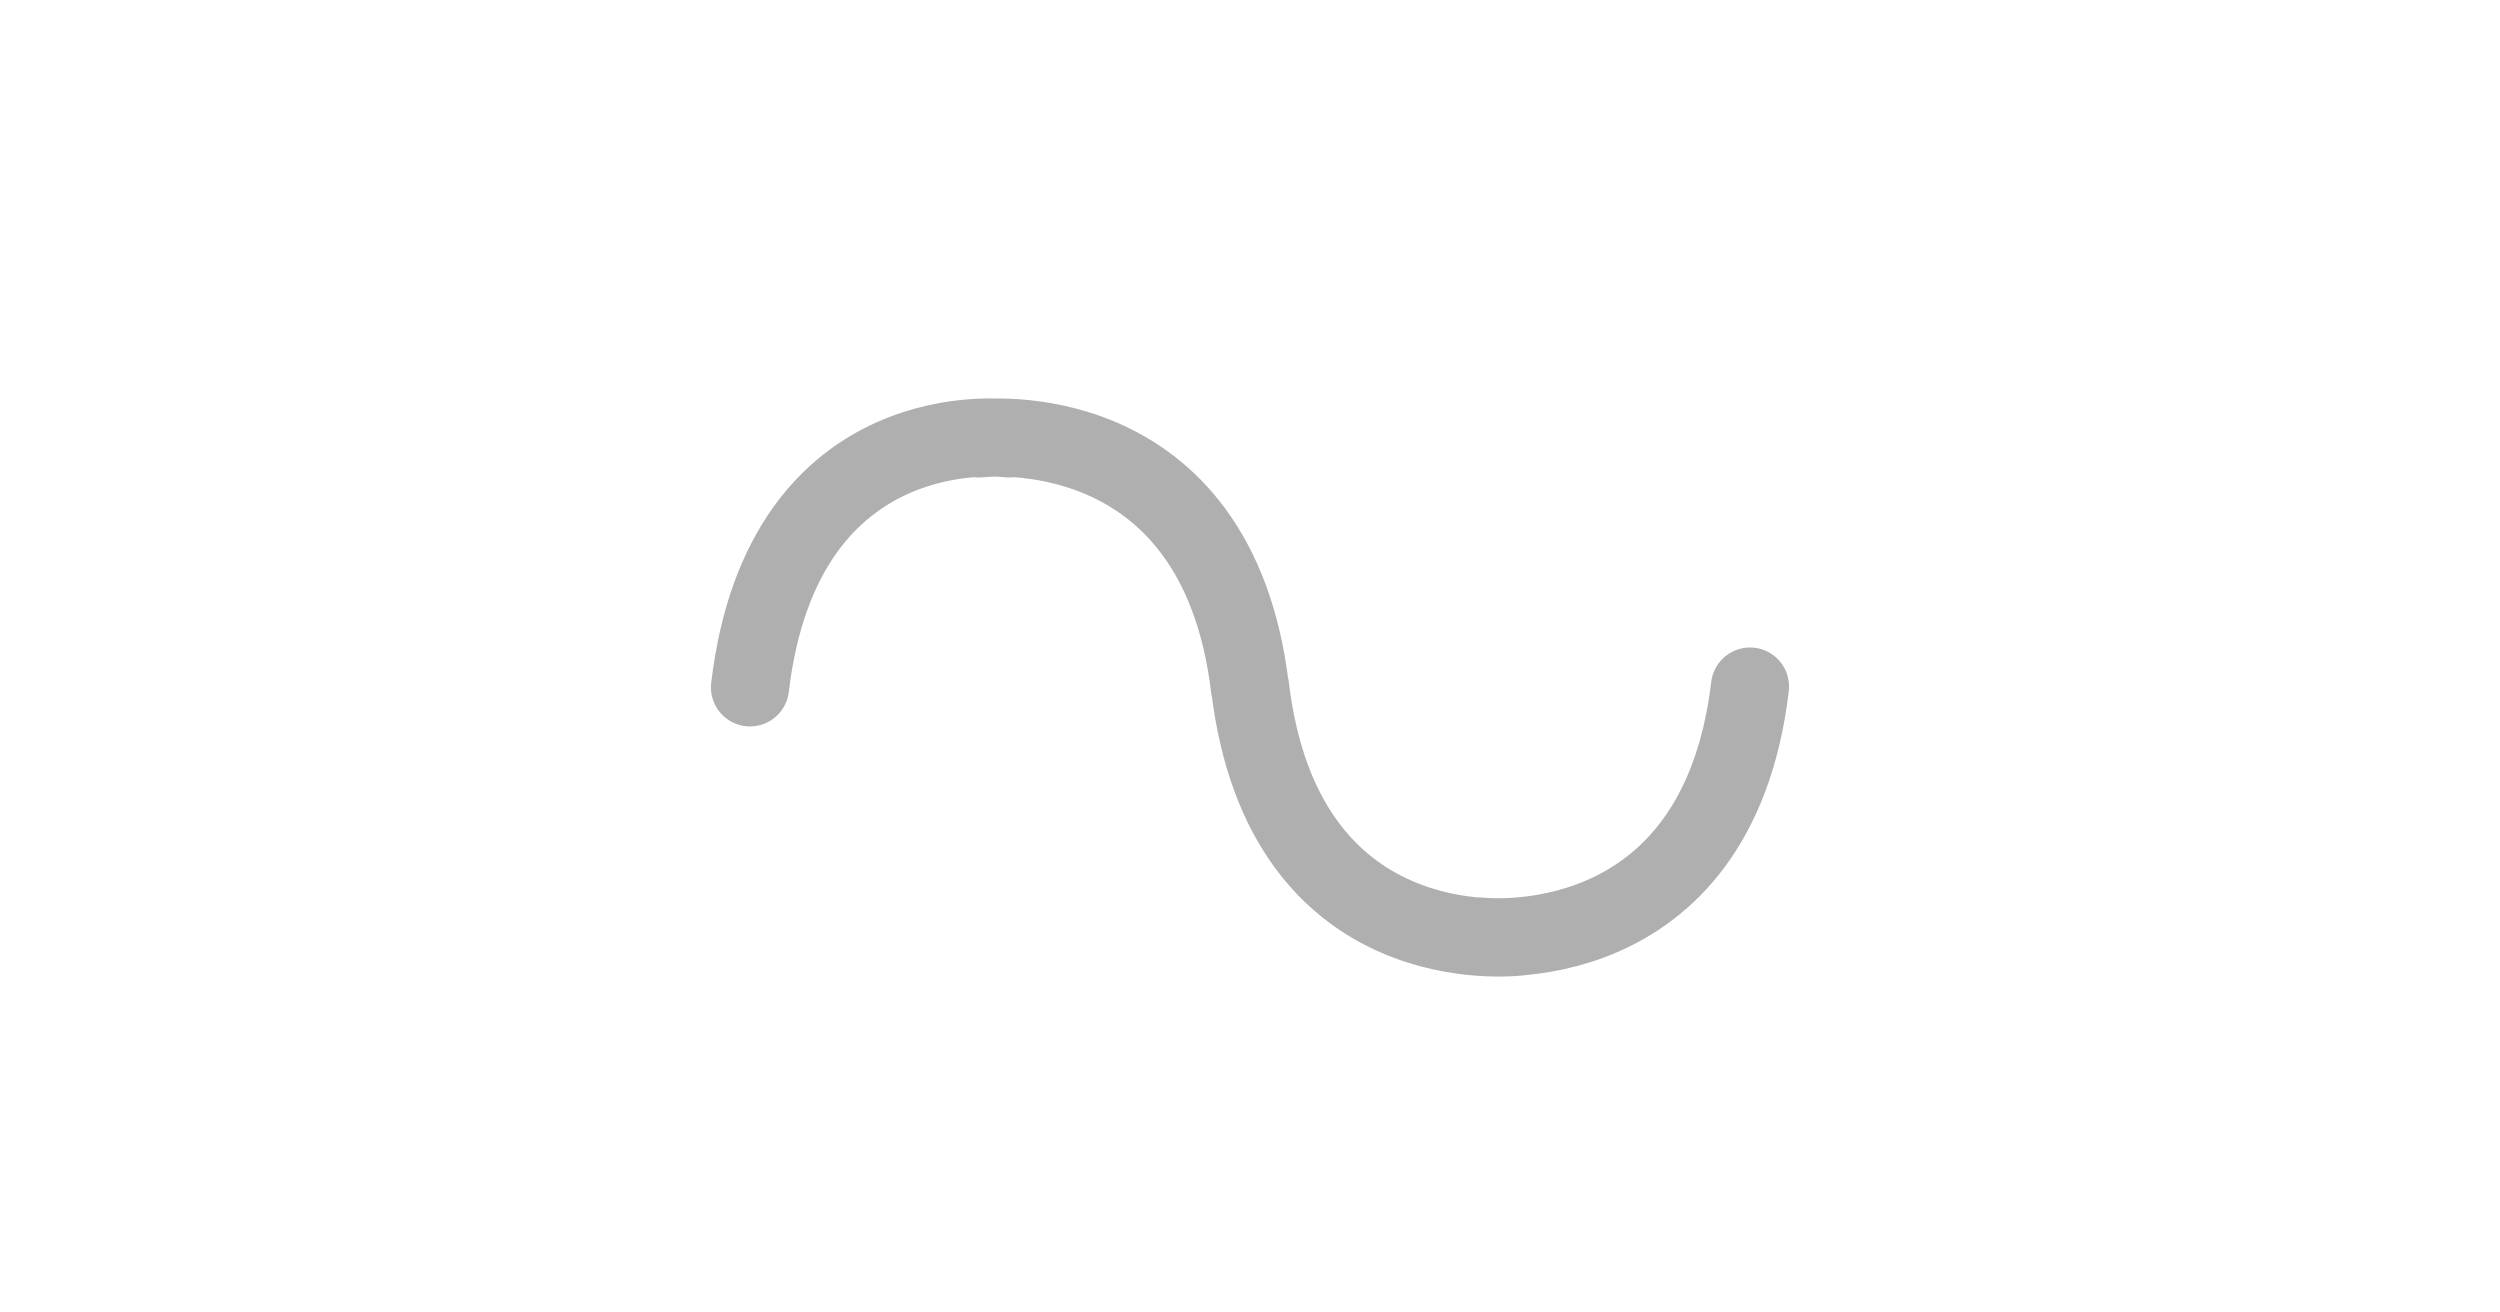 <svg width="40" height="21" viewBox="0 0 40 21" fill="none" xmlns="http://www.w3.org/2000/svg">
<path d="M12 10.998C12.531 6.532 16.145 7.015 16.145 7.015M20 11.014C19.469 6.547 15.663 7.015 15.663 7.015M20 10.983C20.531 15.45 24.236 14.993 24.337 14.982M28 10.985C27.469 15.451 23.663 14.983 23.663 14.983" stroke="#AFAFAF" stroke-width="1.25" stroke-linecap="round"/>
</svg>
